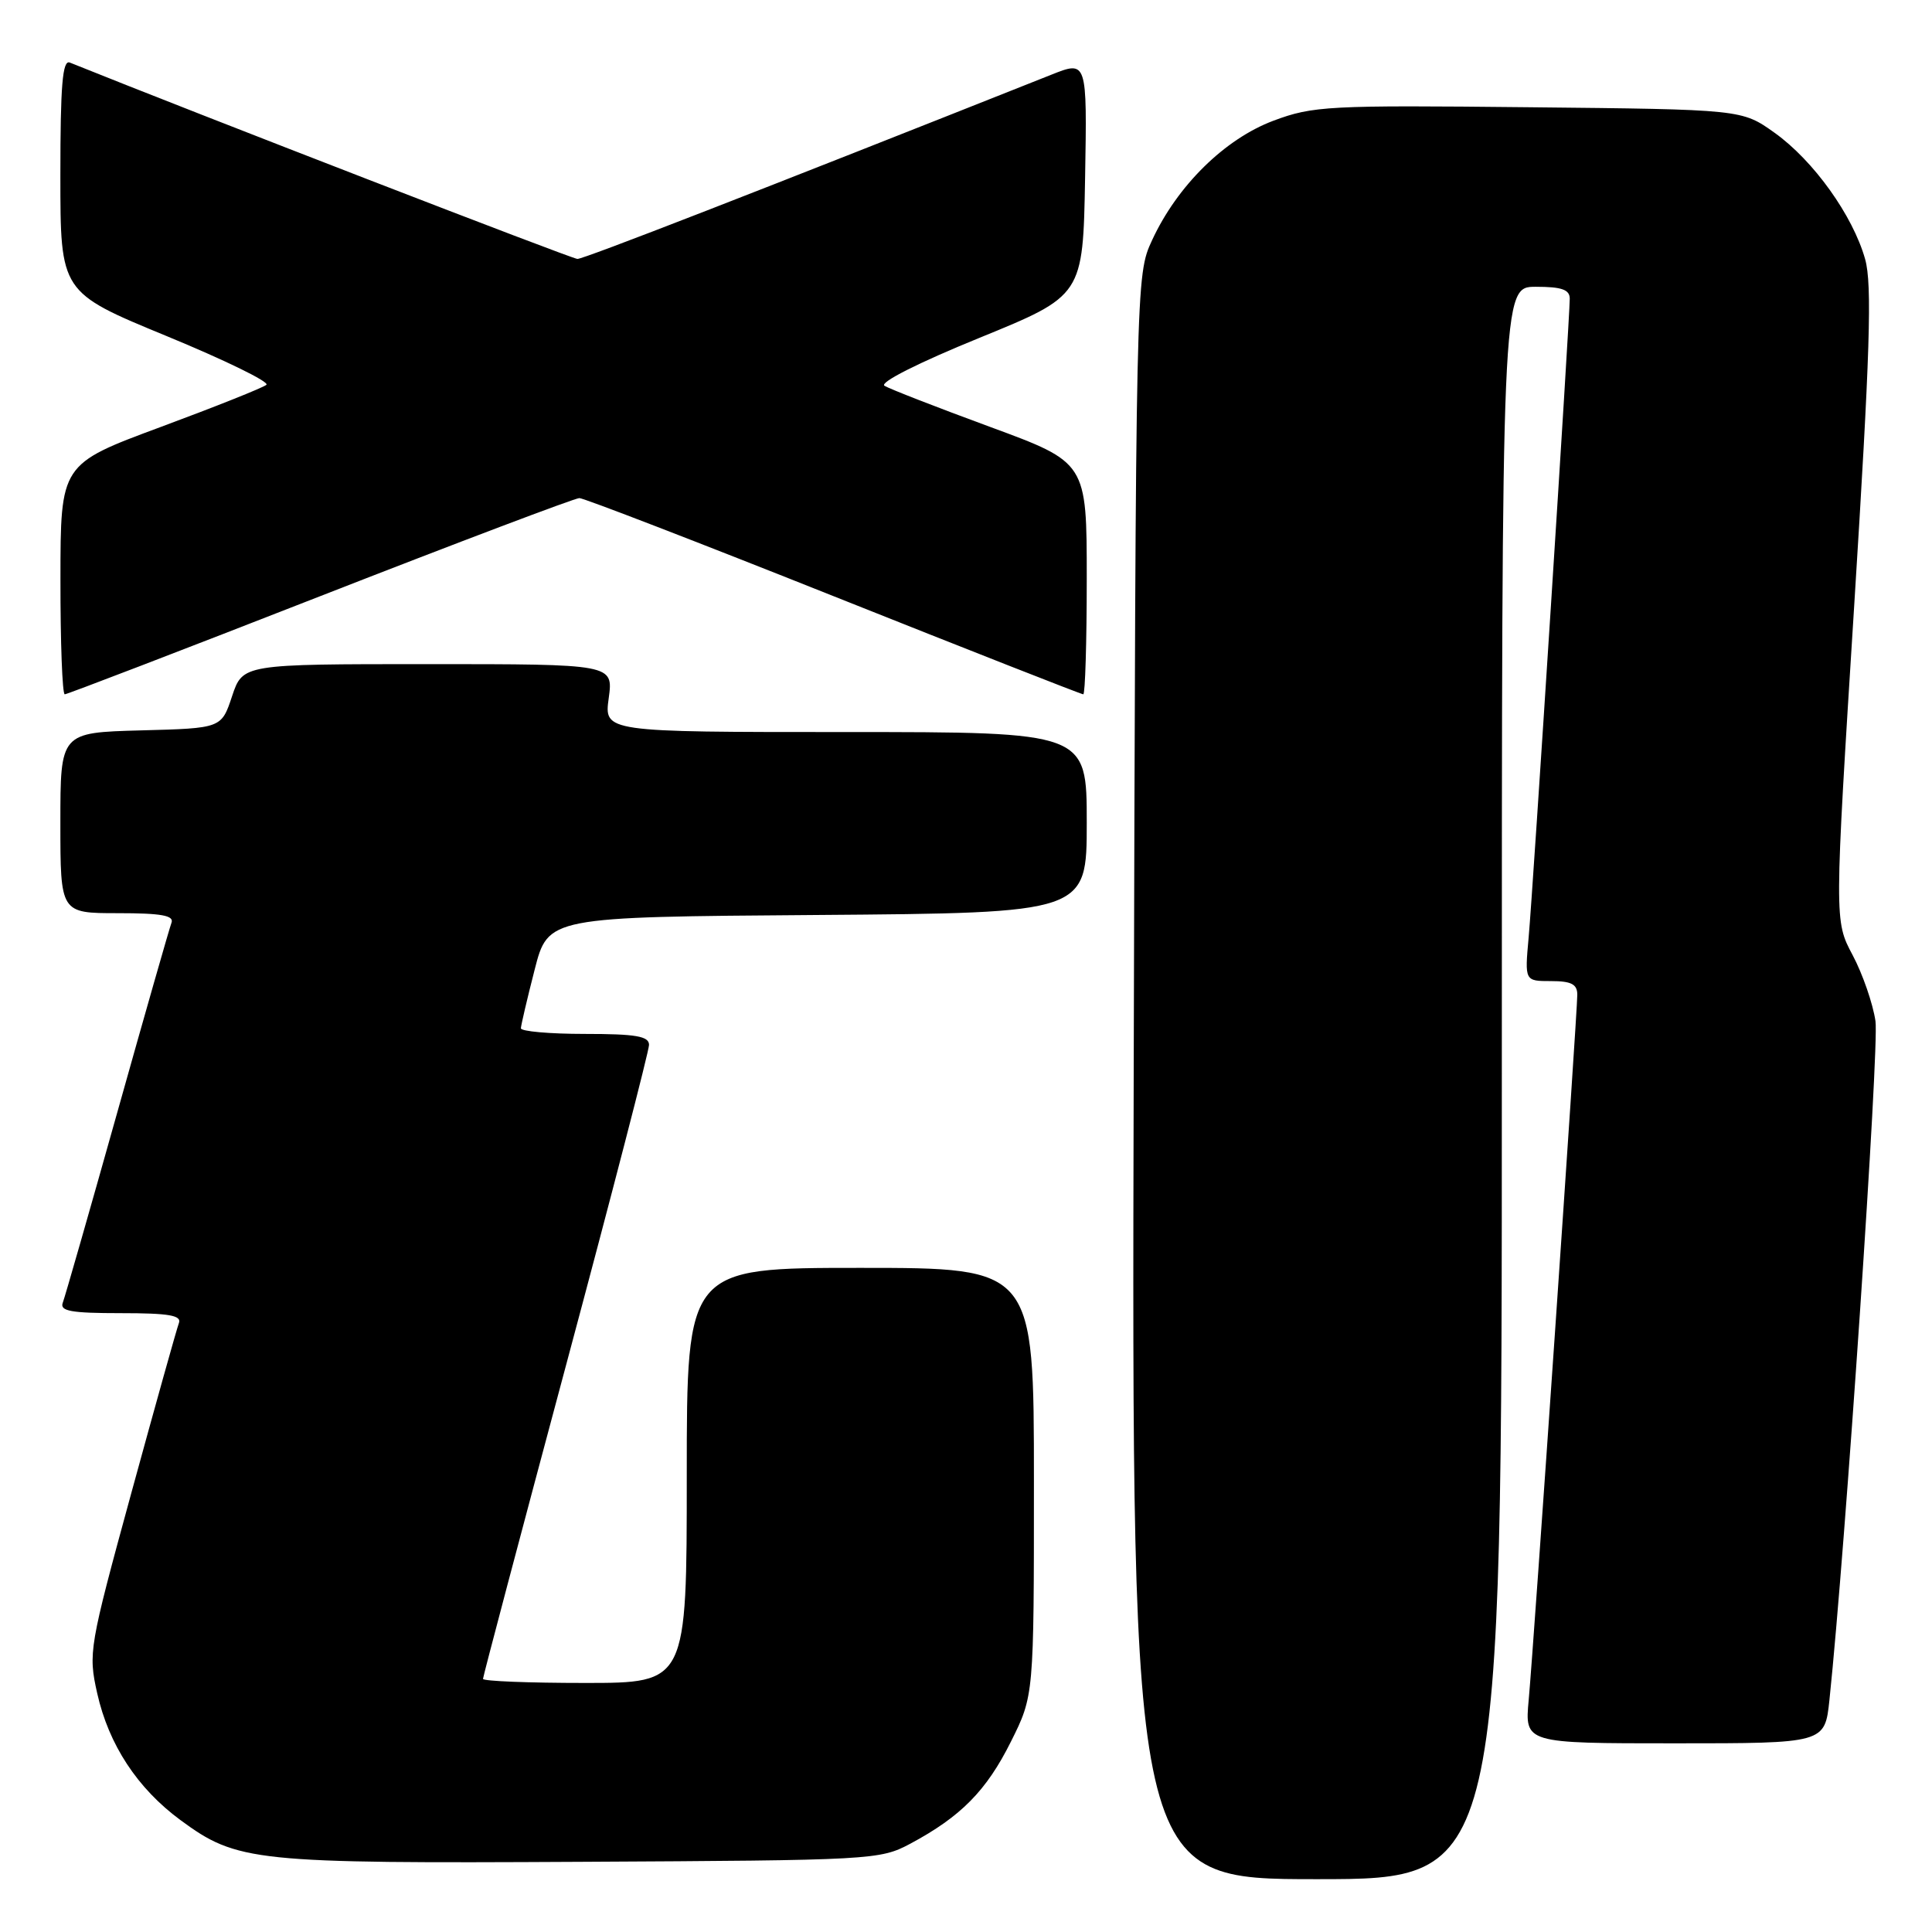 <?xml version="1.0" encoding="UTF-8" standalone="no"?>
<!DOCTYPE svg PUBLIC "-//W3C//DTD SVG 1.1//EN" "http://www.w3.org/Graphics/SVG/1.1/DTD/svg11.dtd" >
<svg xmlns="http://www.w3.org/2000/svg" xmlns:xlink="http://www.w3.org/1999/xlink" version="1.1" viewBox="0 0 256 256">
 <g >
 <path fill="currentColor"
d=" M 199.00 143.50 C 199.00 38.00 199.00 38.00 203.50 38.00 C 206.93 38.00 208.00 38.37 208.00 39.58 C 208.00 42.15 203.12 117.99 202.55 124.25 C 202.03 130.00 202.03 130.00 205.52 130.00 C 208.21 130.00 209.00 130.41 209.00 131.81 C 209.00 134.24 203.23 217.99 202.56 225.25 C 202.03 231.00 202.03 231.00 221.92 231.00 C 241.80 231.00 241.80 231.00 242.41 225.25 C 244.52 205.17 249.02 138.77 248.51 135.30 C 248.17 132.99 246.81 129.05 245.48 126.55 C 243.06 122.01 243.06 122.01 245.69 80.26 C 247.80 46.67 248.08 37.69 247.14 34.34 C 245.51 28.55 240.30 21.28 235.15 17.60 C 230.81 14.50 230.81 14.50 202.56 14.21 C 175.99 13.93 173.97 14.04 168.75 15.99 C 162.29 18.41 156.00 24.60 152.66 31.82 C 150.50 36.50 150.50 36.50 150.22 142.75 C 149.95 249.00 149.95 249.00 174.47 249.00 C 199.00 249.00 199.00 249.00 199.00 143.50 Z  M 120.62 244.30 C 127.32 240.71 130.70 237.29 133.94 230.80 C 137.00 224.68 137.00 224.68 137.00 196.34 C 137.00 168.00 137.00 168.00 114.00 168.00 C 91.00 168.00 91.00 168.00 91.00 195.50 C 91.00 223.00 91.00 223.00 77.50 223.00 C 70.08 223.00 64.00 222.76 64.00 222.46 C 64.00 222.17 68.95 203.47 75.00 180.91 C 81.05 158.35 86.00 139.24 86.00 138.45 C 86.00 137.30 84.25 137.00 77.50 137.00 C 72.83 137.00 69.01 136.66 69.02 136.25 C 69.04 135.84 69.85 132.35 70.84 128.50 C 72.63 121.50 72.63 121.50 108.31 121.24 C 144.00 120.97 144.00 120.97 144.00 108.99 C 144.00 97.00 144.00 97.00 112.02 97.00 C 80.04 97.00 80.04 97.00 80.66 92.50 C 81.27 88.00 81.27 88.00 56.72 88.00 C 32.17 88.00 32.17 88.00 30.75 92.25 C 29.34 96.50 29.34 96.50 18.67 96.78 C 8.00 97.07 8.00 97.07 8.00 109.03 C 8.00 121.00 8.00 121.00 15.61 121.00 C 21.39 121.00 23.10 121.31 22.72 122.28 C 22.45 122.99 19.22 134.29 15.54 147.40 C 11.86 160.50 8.61 171.85 8.32 172.61 C 7.89 173.73 9.41 174.00 16.00 174.00 C 22.41 174.00 24.10 174.29 23.70 175.33 C 23.42 176.06 20.60 186.15 17.42 197.76 C 11.80 218.31 11.68 219.01 12.88 224.37 C 14.41 231.19 18.21 236.97 23.91 241.17 C 31.44 246.71 33.59 246.93 77.00 246.70 C 115.60 246.50 116.59 246.45 120.62 244.30 Z  M 42.42 79.00 C 60.72 71.85 76.18 66.00 76.77 66.00 C 77.36 66.00 92.52 71.85 110.46 79.00 C 128.40 86.15 143.28 92.00 143.54 92.00 C 143.79 92.00 144.00 85.09 144.00 76.64 C 144.00 61.28 144.00 61.28 131.20 56.57 C 124.16 53.98 117.86 51.53 117.20 51.12 C 116.49 50.69 121.67 48.07 129.75 44.78 C 143.50 39.17 143.50 39.17 143.78 23.59 C 144.05 8.01 144.05 8.01 139.28 9.91 C 100.24 25.42 77.33 34.33 76.51 34.31 C 75.78 34.30 26.11 15.08 9.25 8.29 C 8.28 7.90 8.00 11.28 8.00 23.26 C 8.00 38.73 8.00 38.73 22.05 44.52 C 29.77 47.70 35.74 50.61 35.30 50.99 C 34.86 51.37 28.54 53.89 21.26 56.59 C 8.02 61.50 8.02 61.50 8.01 76.75 C 8.00 85.14 8.26 92.00 8.58 92.00 C 8.89 92.00 24.13 86.15 42.42 79.00 Z "/>
</g>
</svg>